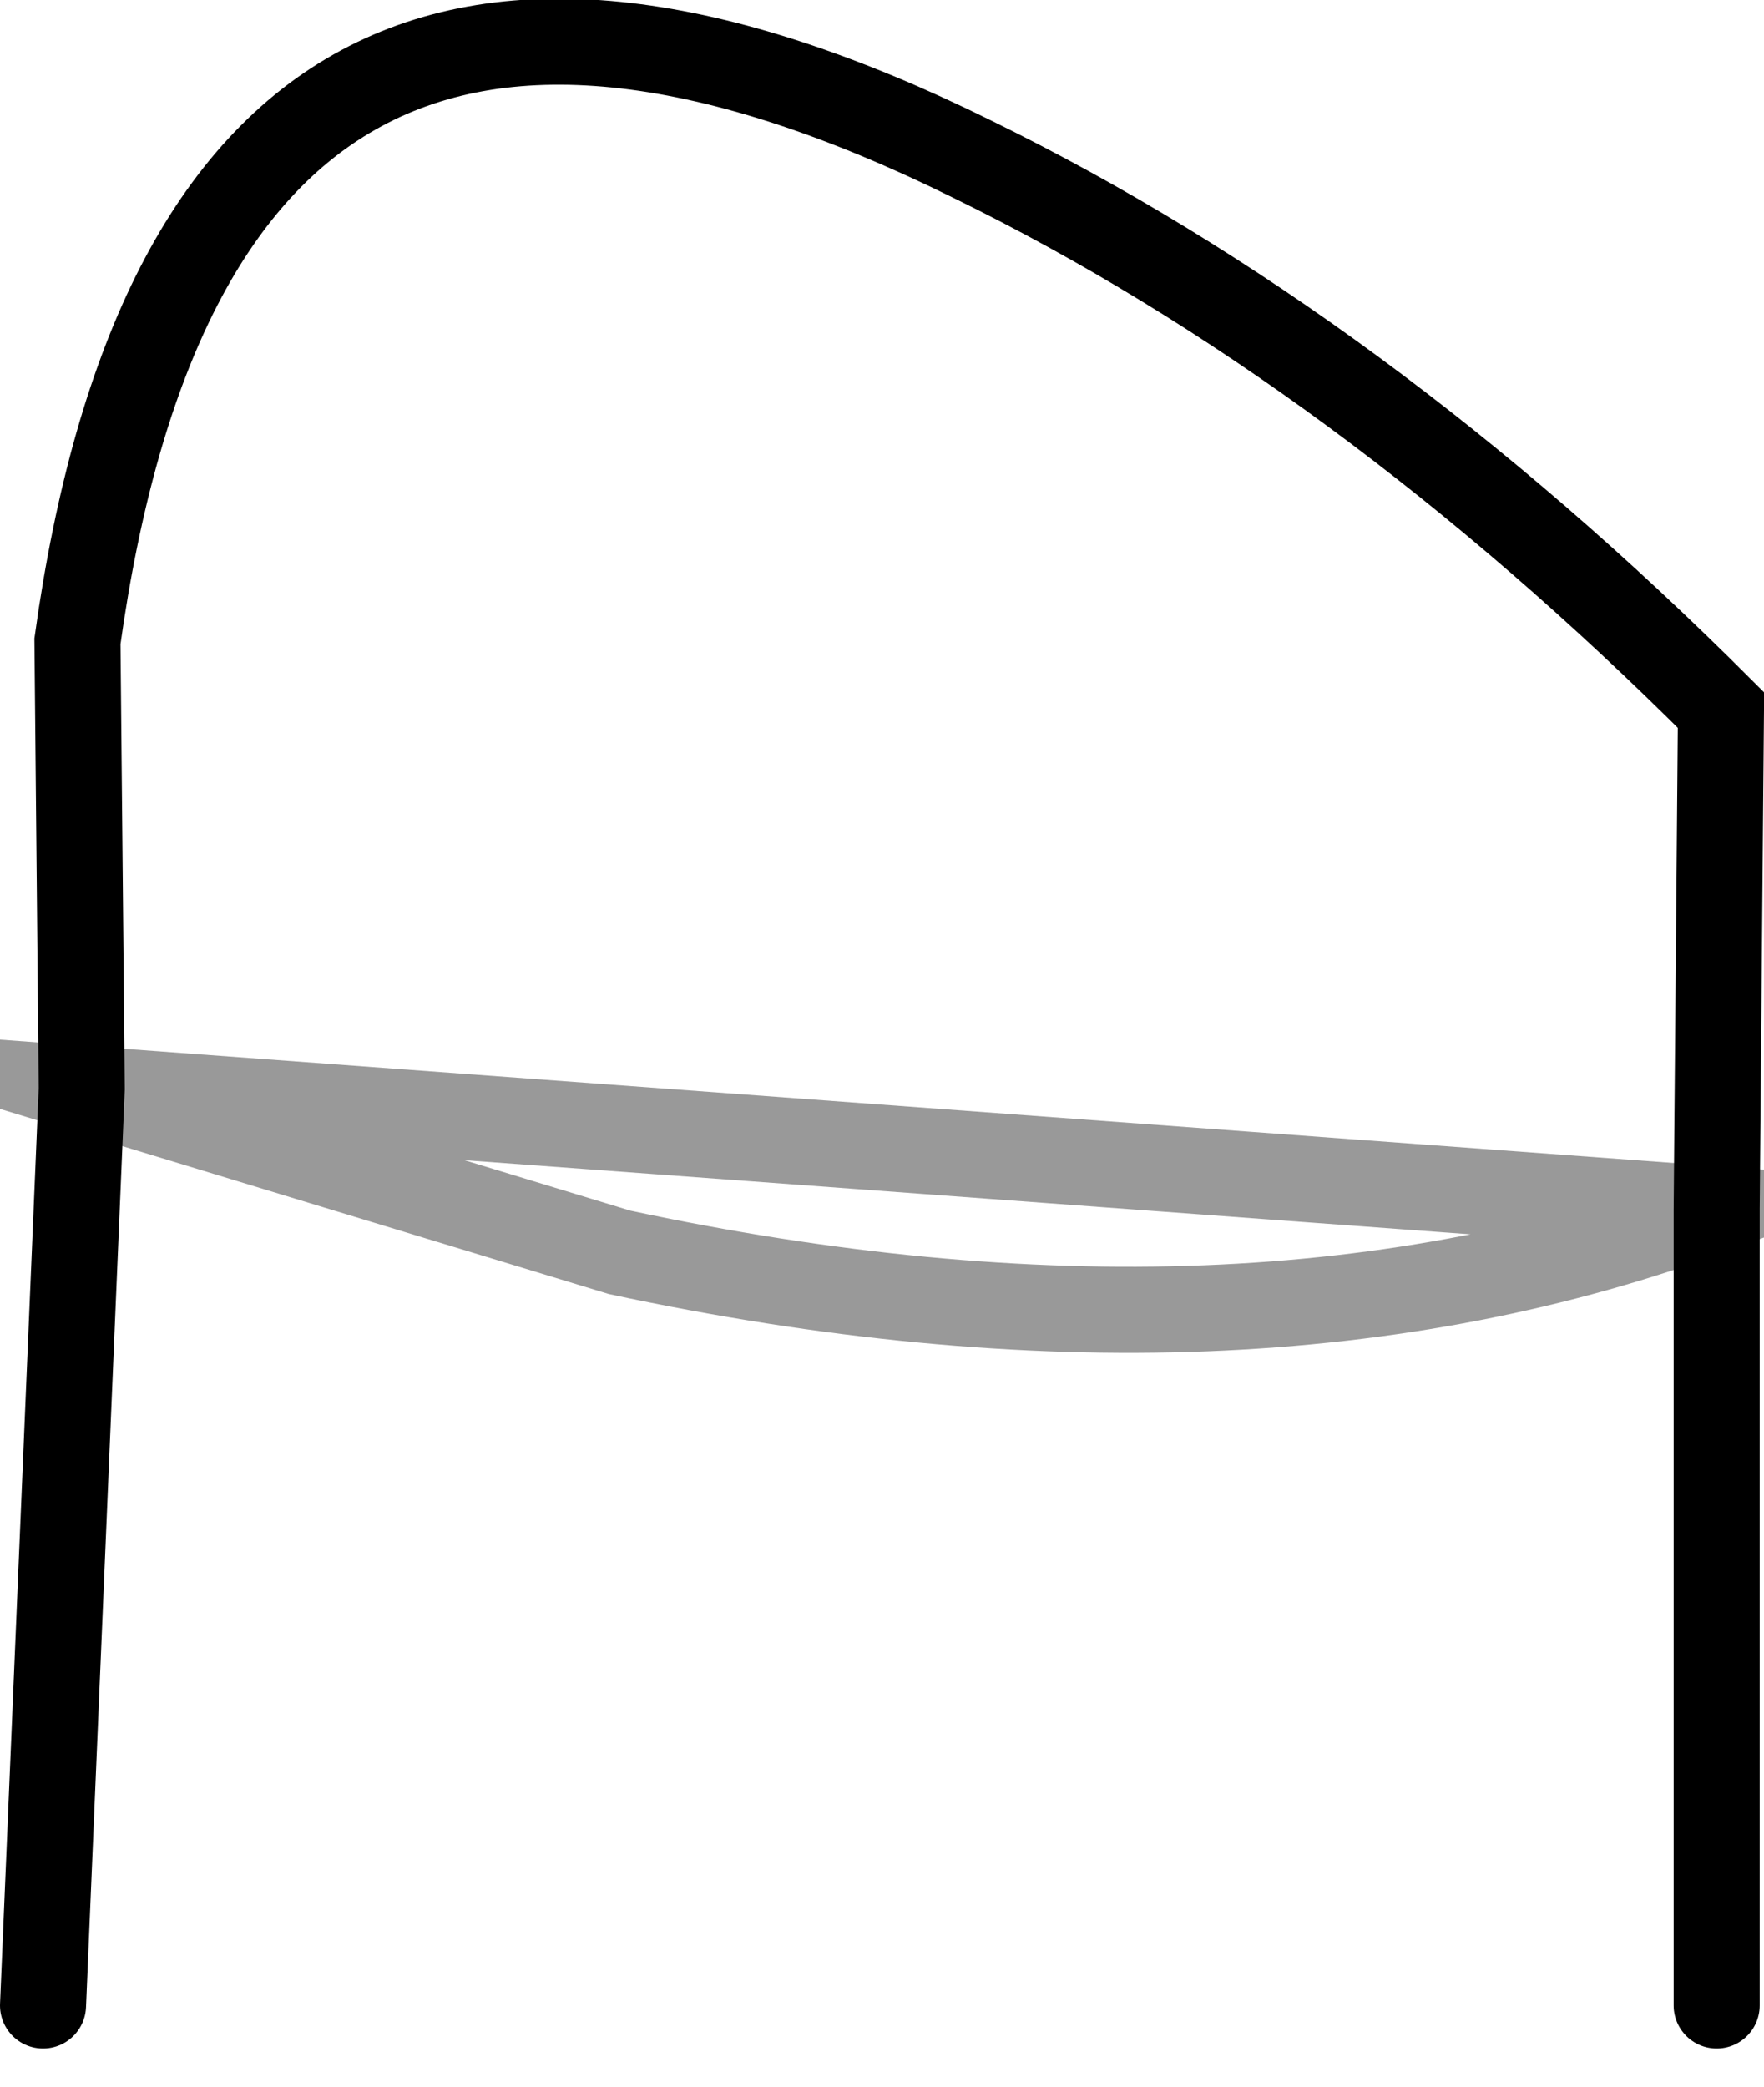 <?xml version="1.0" encoding="UTF-8" standalone="no"?>
<svg xmlns:xlink="http://www.w3.org/1999/xlink" height="24.25px" width="20.5px" xmlns="http://www.w3.org/2000/svg">
  <g transform="matrix(1.0, 0.0, 0.0, 1.0, 16.1, 1.1)">
    <path d="M-15.15 11.55 L-15.2 6.35 Q-13.8 -3.7 -4.8 0.75 -0.3 2.95 3.9 7.15 L3.85 12.95 Q-1.65 15.0 -8.9 13.45 L-15.15 11.55 -8.9 13.45 Q-1.65 15.0 3.85 12.95 L3.85 22.2 Q-6.1 24.1 -15.6 22.2 L-15.15 11.55" fill="#ffffff" fill-opacity="0.0" fill-rule="evenodd" stroke="none"/>
    <path d="M3.85 12.95 L3.9 7.15 Q-0.3 2.95 -4.8 0.75 -13.8 -3.7 -15.2 6.35 L-15.15 11.55 -15.6 22.2 M3.85 12.95 L3.85 22.2" fill="none" stroke="#000000" stroke-linecap="round" stroke-linejoin="miter-clip" stroke-miterlimit="10.0" stroke-width="1.0"/>
    <path d="M-15.15 11.55 L-8.9 13.45 Q-1.65 15.0 3.85 12.95 Z" fill="none" stroke="#000000" stroke-linecap="round" stroke-linejoin="miter-clip" stroke-miterlimit="10.0" stroke-opacity="0.4" stroke-width="1.0"/>
  </g>
</svg>
